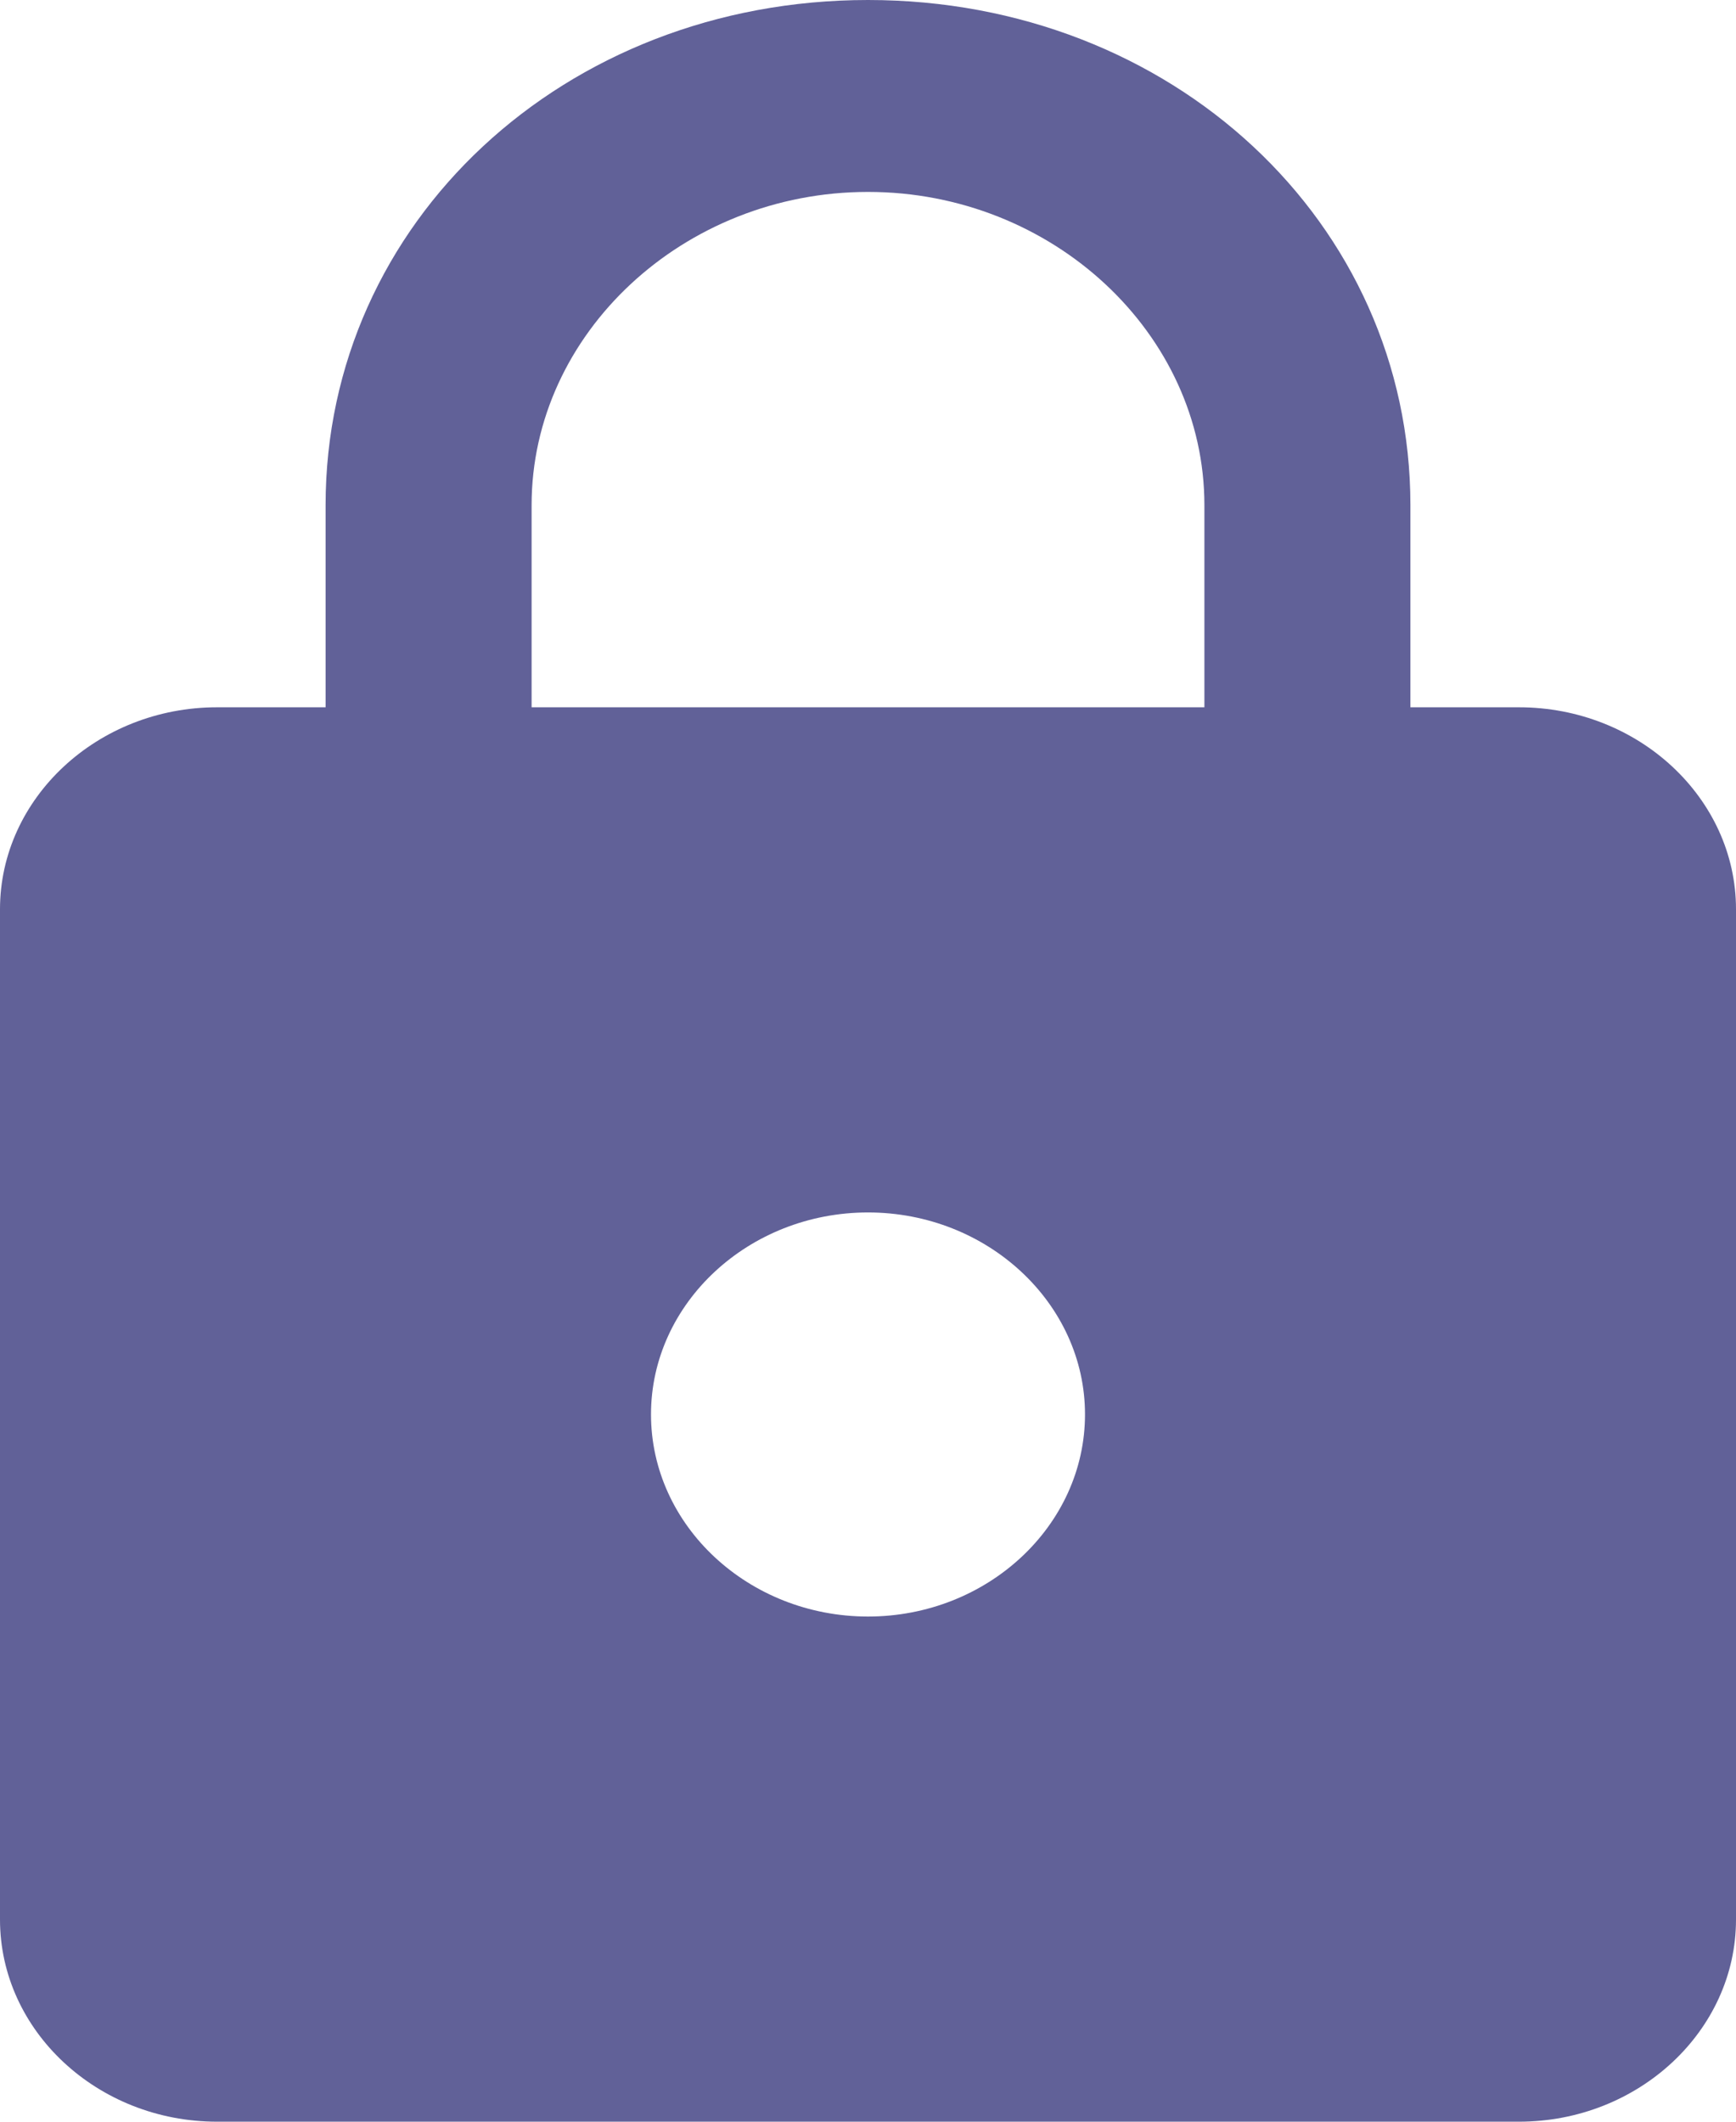 <svg width="9" height="11" viewBox="0 0 9 11" fill="none" xmlns="http://www.w3.org/2000/svg">
<path d="M7.875 3.667H7.312V2.619C7.312 1.152 6.075 0 4.5 0C2.925 0 1.688 1.152 1.688 2.619V3.667H1.125C0.506 3.667 0 4.138 0 4.714V9.952C0 10.529 0.506 11 1.125 11H7.875C8.494 11 9 10.529 9 9.952V4.714C9 4.138 8.494 3.667 7.875 3.667ZM4.5 8.381C3.881 8.381 3.375 7.91 3.375 7.333C3.375 6.757 3.881 6.286 4.5 6.286C5.119 6.286 5.625 6.757 5.625 7.333C5.625 7.91 5.119 8.381 4.5 8.381ZM6.244 3.667H2.756V2.619C2.756 1.729 3.544 0.995 4.5 0.995C5.456 0.995 6.244 1.729 6.244 2.619V3.667Z" fill="#616198"/>
</svg>
